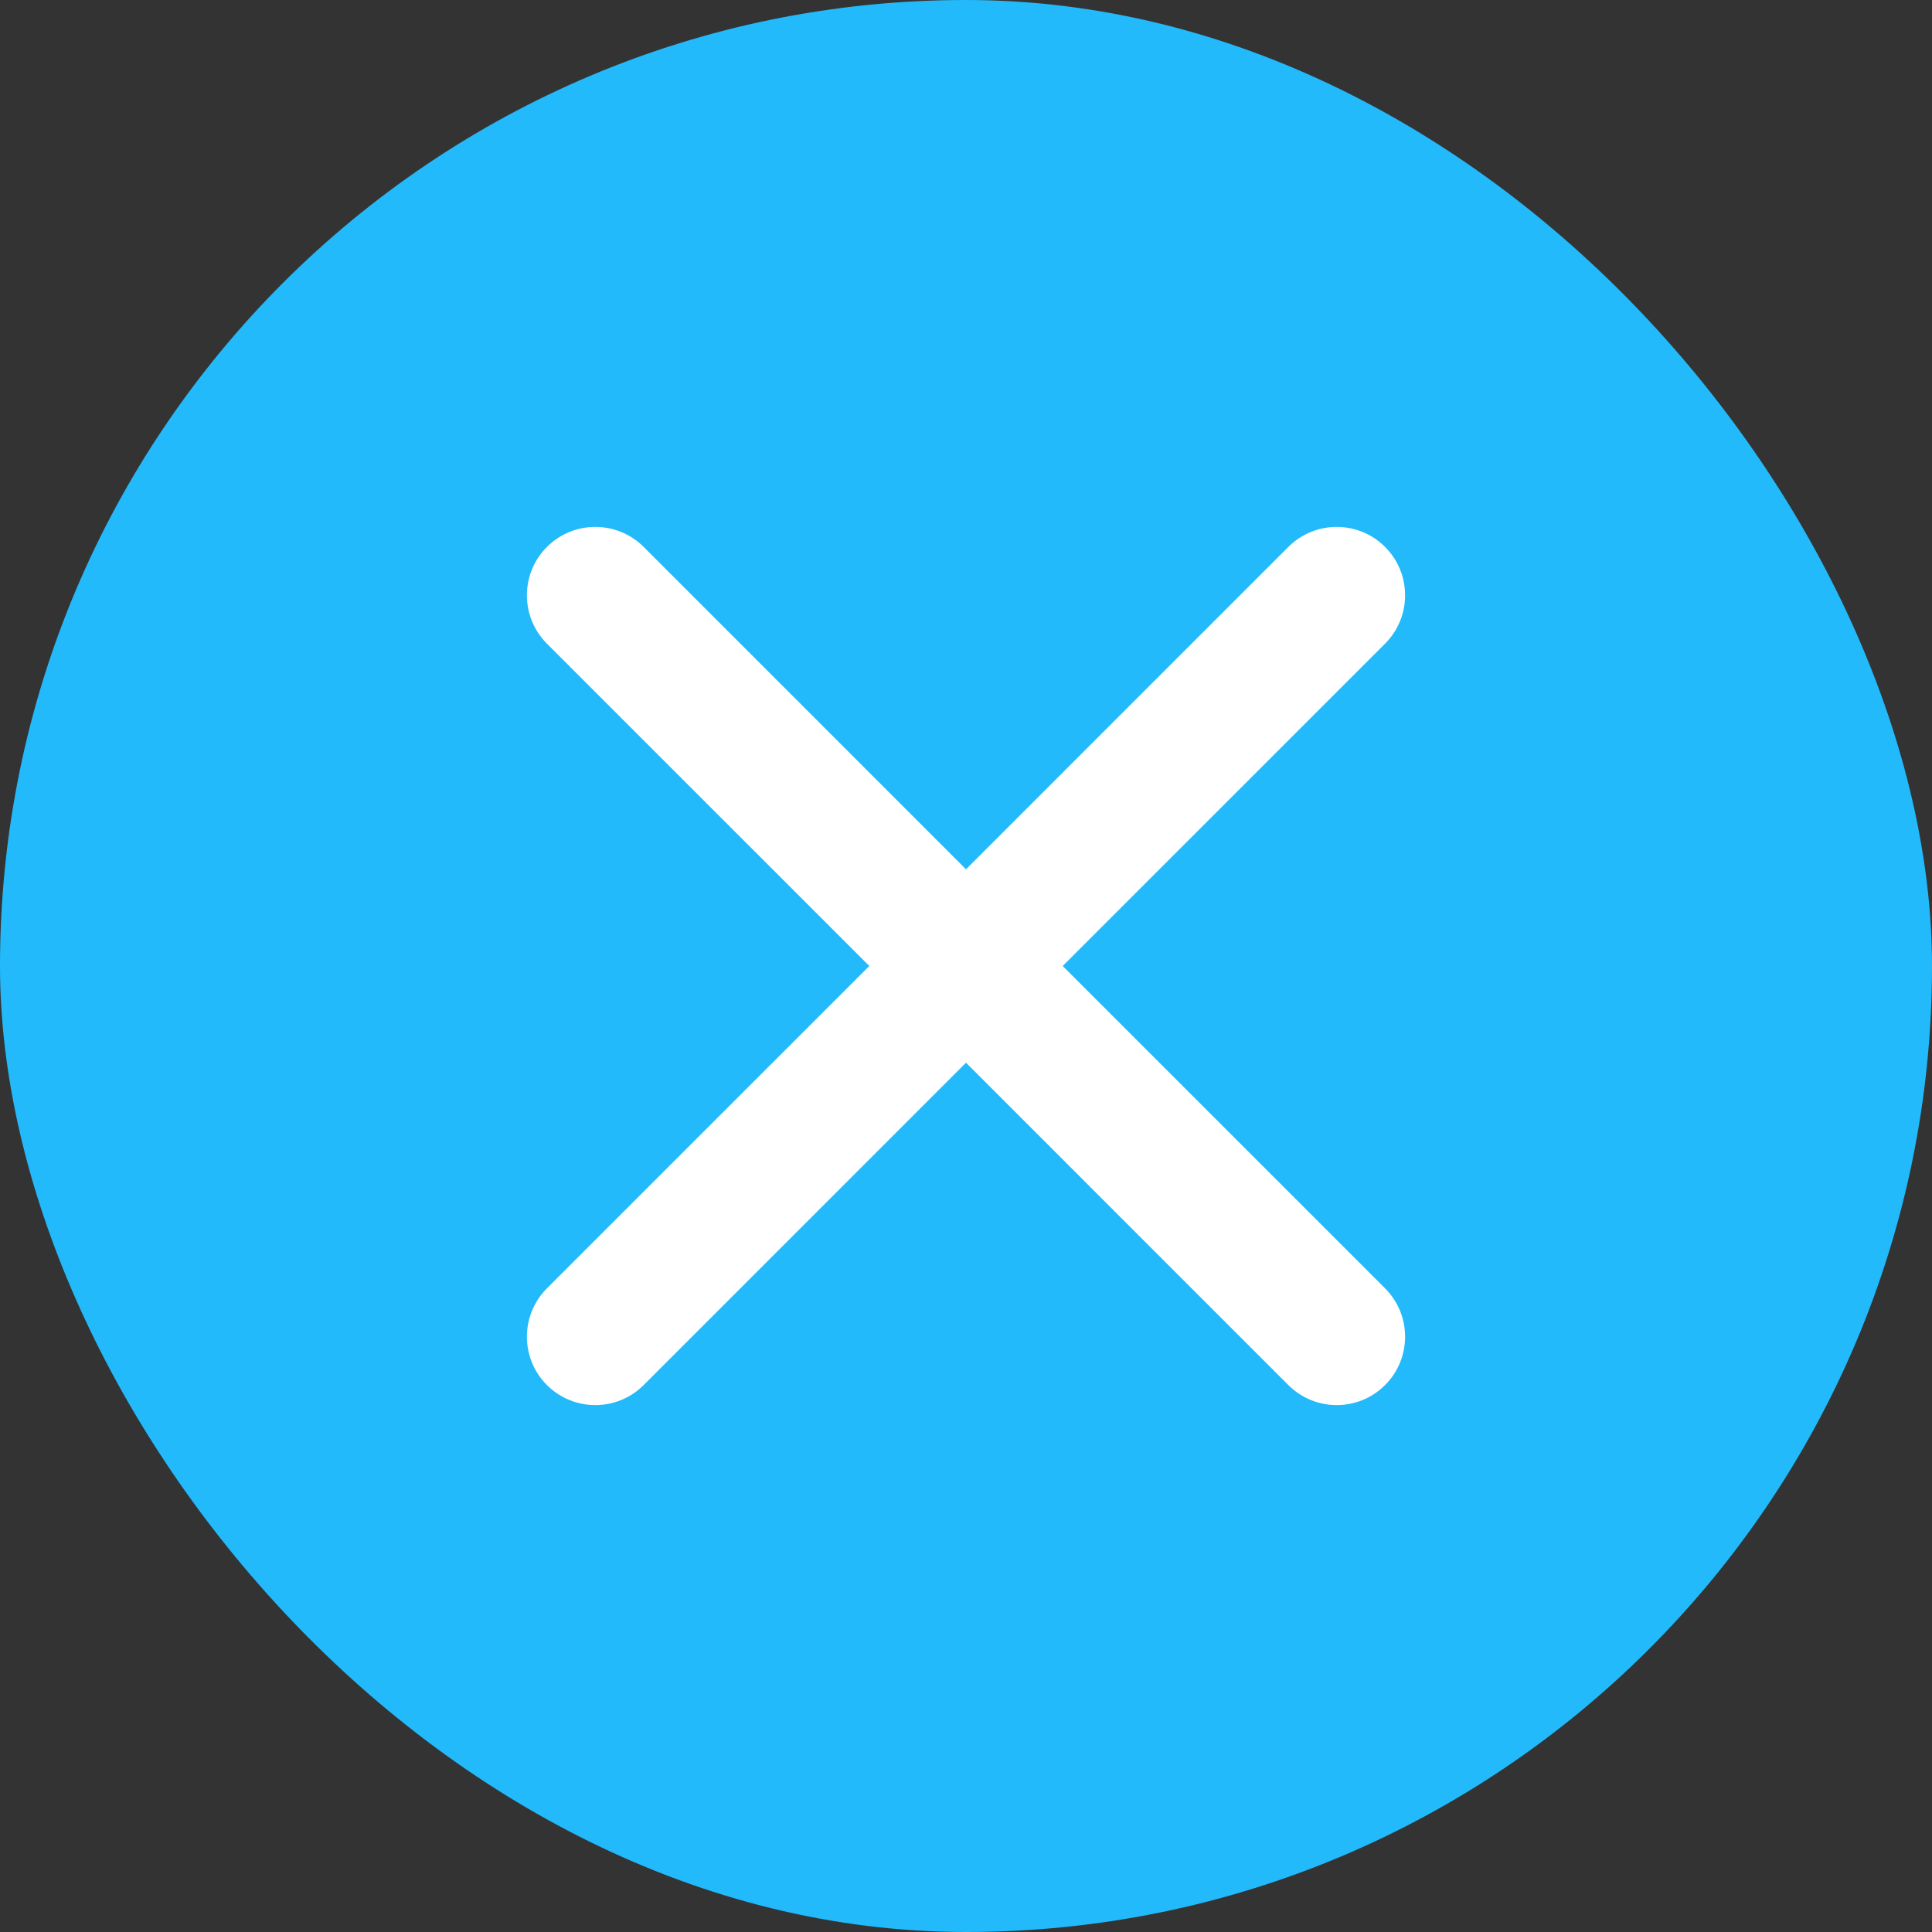 <svg width="44" height="44" viewBox="0 0 44 44" fill="none" xmlns="http://www.w3.org/2000/svg">
<rect x="0" y="0" width="44" height="44" fill="#333333" stroke="none"/>
<rect width="44" height="44" rx="22" fill="#22BAFB"/>
<path d="M12.456 12.456C13.064 11.848 14.05 11.848 14.659 12.456L22 19.798L29.341 12.456C29.95 11.848 30.936 11.848 31.544 12.456C32.152 13.064 32.152 14.05 31.544 14.659L24.202 22L31.544 29.341C32.152 29.95 32.152 30.936 31.544 31.544C30.936 32.152 29.95 32.152 29.341 31.544L22 24.202L14.659 31.544C14.05 32.152 13.064 32.152 12.456 31.544C11.848 30.936 11.848 29.95 12.456 29.341L19.798 22L12.456 14.659C11.848 14.05 11.848 13.064 12.456 12.456Z" fill="white"/>
</svg>
